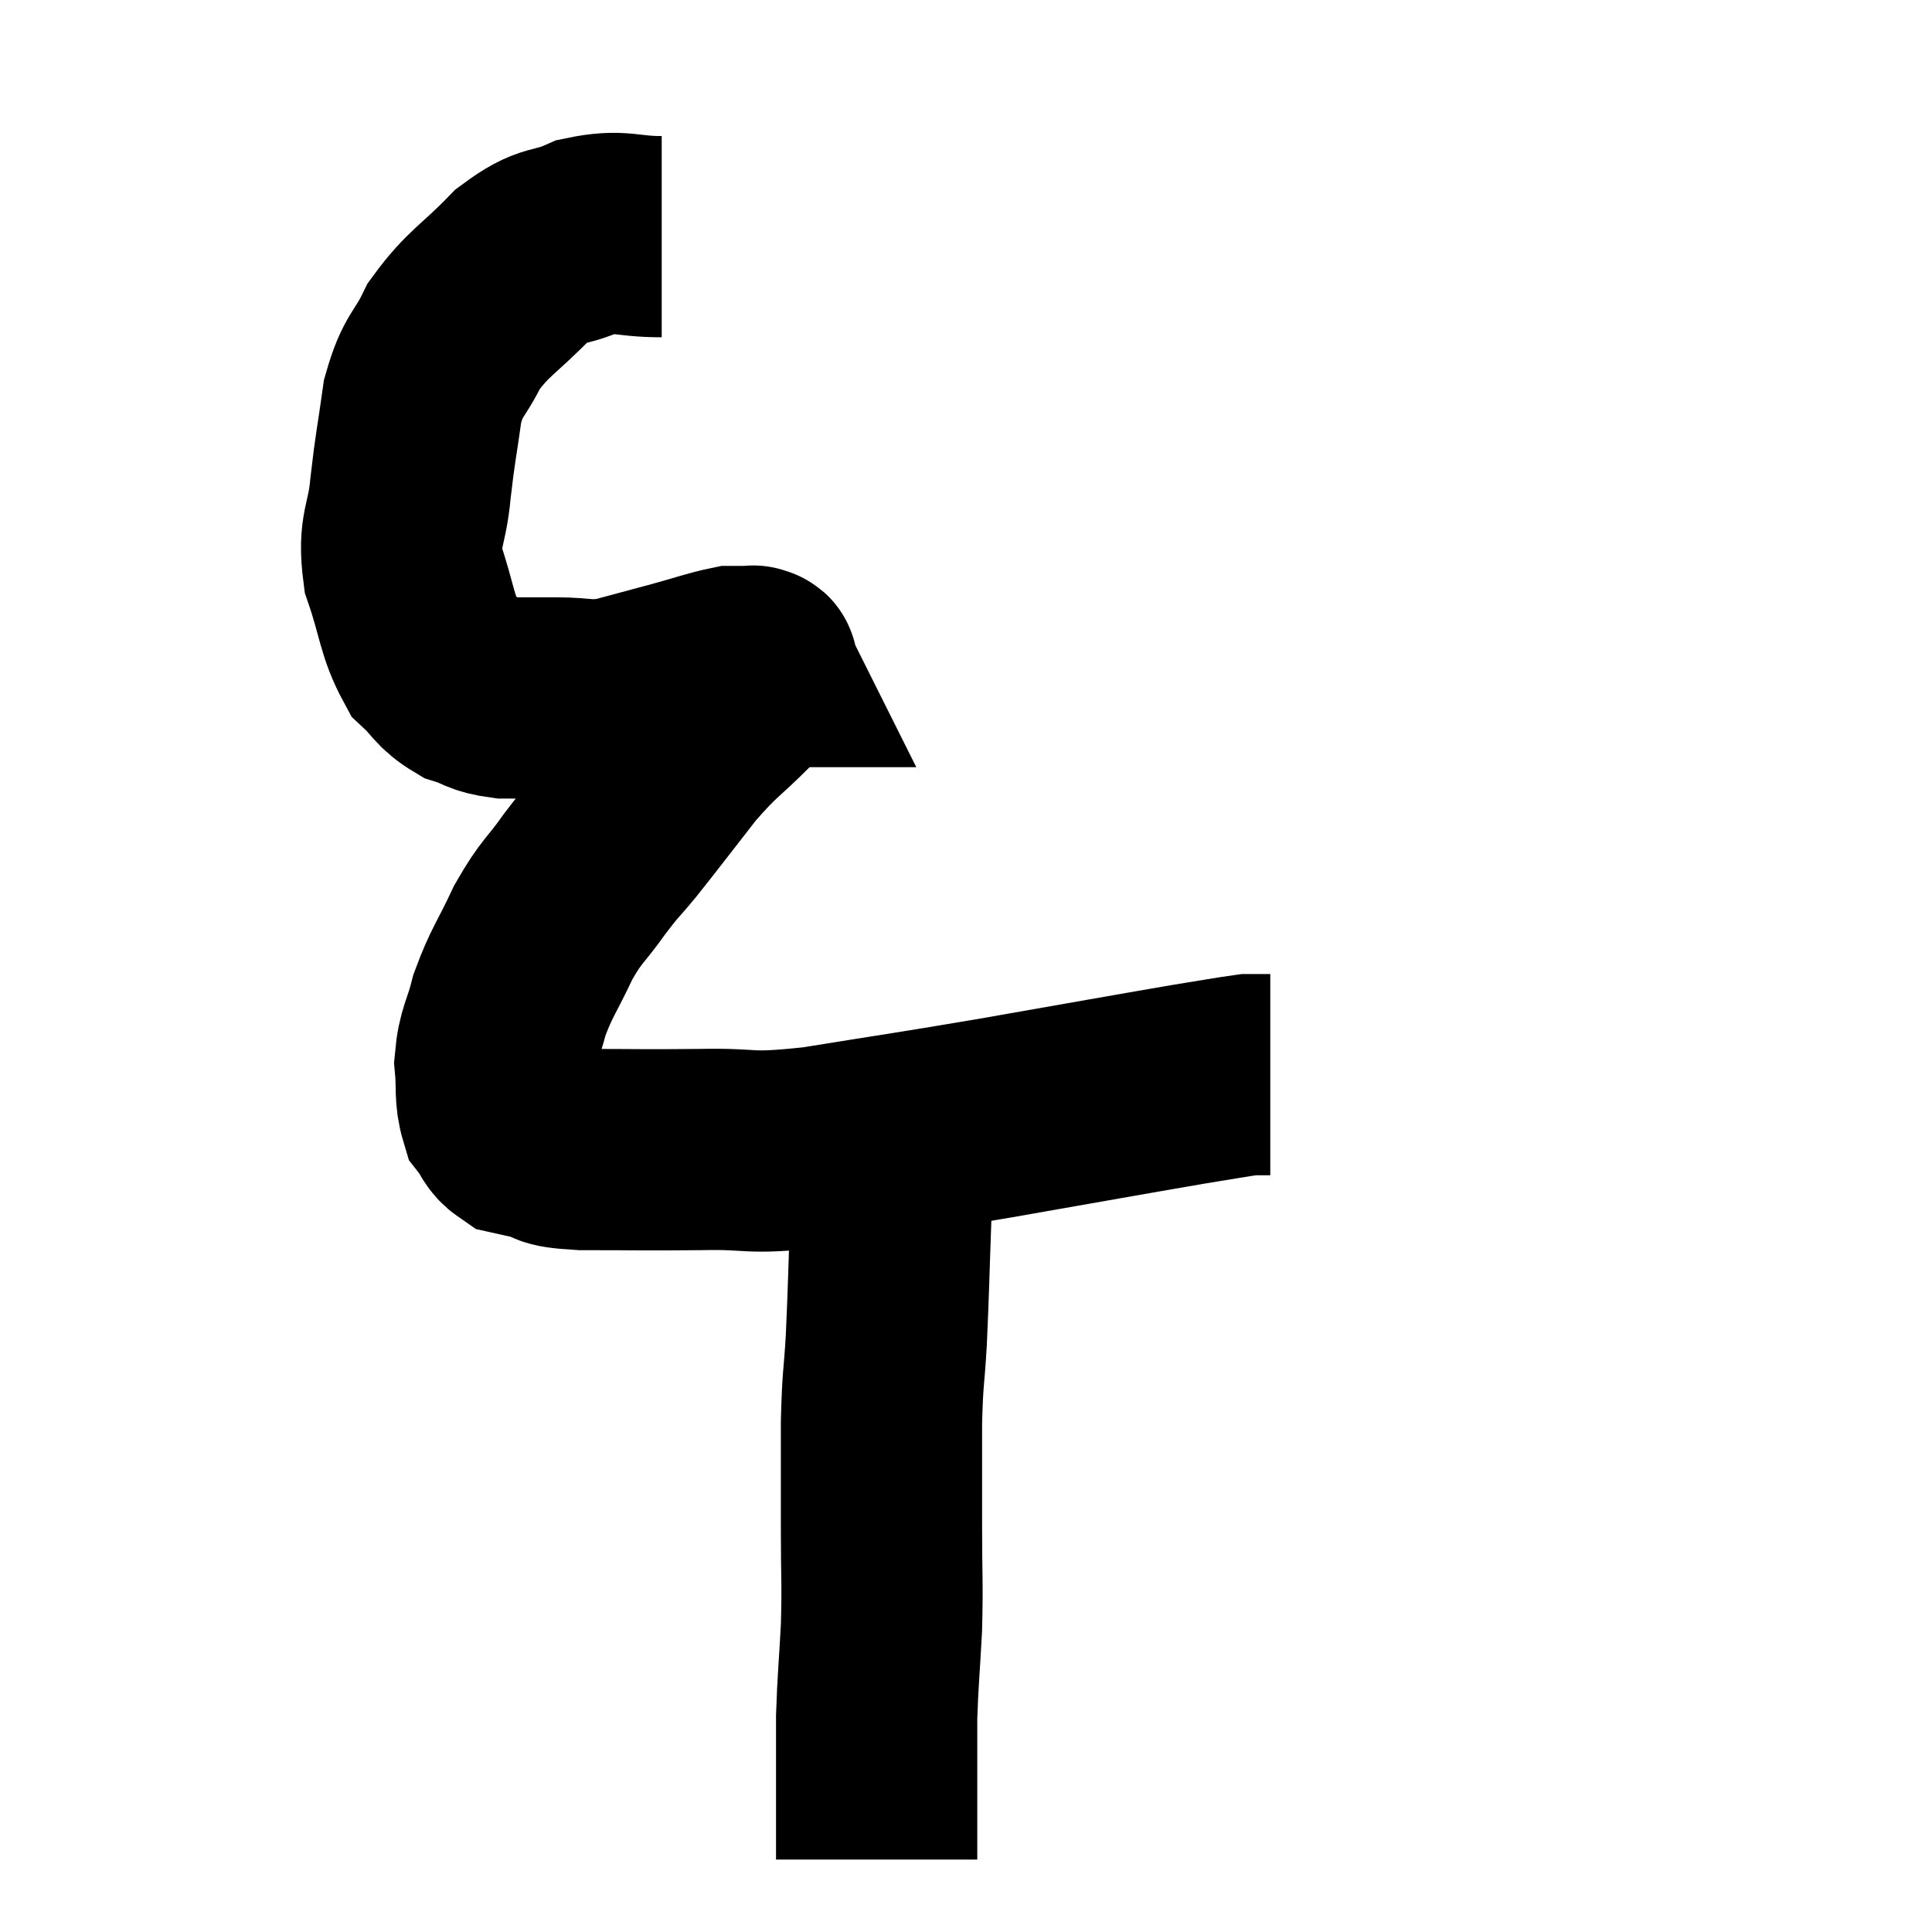 <svg width="48" height="48" viewBox="0 0 48 48" xmlns="http://www.w3.org/2000/svg"><path d="M 16.44 5.88 C 15.51 5.88, 15.45 5.7, 14.58 5.88 C 13.77 6.24, 13.785 5.985, 12.96 6.6 C 12.12 7.47, 11.895 7.5, 11.28 8.34 C 10.89 9.15, 10.77 9.015, 10.5 9.96 C 10.35 11.04, 10.32 11.07, 10.2 12.12 C 10.11 13.14, 9.885 13.125, 10.02 14.16 C 10.38 15.21, 10.35 15.54, 10.74 16.26 C 11.16 16.65, 11.13 16.77, 11.58 17.04 C 12.06 17.19, 11.985 17.265, 12.54 17.34 C 13.17 17.34, 13.11 17.34, 13.8 17.34 C 14.55 17.34, 14.535 17.445, 15.3 17.34 C 16.08 17.13, 16.14 17.115, 16.86 16.92 C 17.52 16.74, 17.745 16.65, 18.18 16.56 C 18.39 16.56, 18.465 16.56, 18.6 16.56 C 18.66 16.56, 18.69 16.56, 18.72 16.56 C 18.72 16.56, 18.705 16.53, 18.72 16.56 C 18.75 16.62, 18.87 16.5, 18.78 16.68 C 18.57 16.98, 18.84 16.755, 18.36 17.28 C 17.61 18.03, 17.61 17.925, 16.86 18.78 C 16.11 19.74, 15.945 19.965, 15.36 20.7 C 14.94 21.21, 14.985 21.105, 14.52 21.72 C 14.01 22.44, 13.965 22.35, 13.5 23.16 C 13.08 24.06, 12.96 24.15, 12.66 24.96 C 12.48 25.68, 12.36 25.725, 12.3 26.4 C 12.36 27.03, 12.285 27.21, 12.42 27.66 C 12.63 27.93, 12.6 28.035, 12.84 28.2 C 13.11 28.26, 12.975 28.23, 13.38 28.32 C 13.92 28.44, 13.455 28.5, 14.46 28.56 C 15.93 28.56, 15.945 28.575, 17.4 28.56 C 18.84 28.53, 18.45 28.695, 20.28 28.5 C 22.5 28.14, 22.41 28.17, 24.72 27.78 C 27.12 27.36, 27.945 27.21, 29.52 26.94 C 30.27 26.82, 30.585 26.76, 31.02 26.7 C 31.14 26.7, 31.125 26.7, 31.26 26.7 L 31.56 26.7" fill="none" stroke="black" stroke-width="5"></path><path d="M 22.14 28.62 C 22.14 29.31, 22.17 28.83, 22.14 30 C 22.08 31.65, 22.08 31.965, 22.02 33.3 C 21.96 34.32, 21.93 34.17, 21.9 35.34 C 21.9 36.66, 21.9 36.705, 21.9 37.98 C 21.9 39.21, 21.93 39.27, 21.9 40.44 C 21.84 41.55, 21.81 41.76, 21.78 42.66 C 21.78 43.35, 21.78 43.605, 21.78 44.04 C 21.78 44.22, 21.78 44.235, 21.78 44.4 C 21.78 44.55, 21.78 44.475, 21.78 44.7 C 21.78 45, 21.78 45, 21.78 45.3 C 21.78 45.6, 21.78 45.675, 21.78 45.9 C 21.78 46.05, 21.78 46.125, 21.78 46.2 C 21.78 46.2, 21.78 46.2, 21.78 46.2 L 21.78 46.2" fill="none" stroke="black" stroke-width="5"></path></svg>
